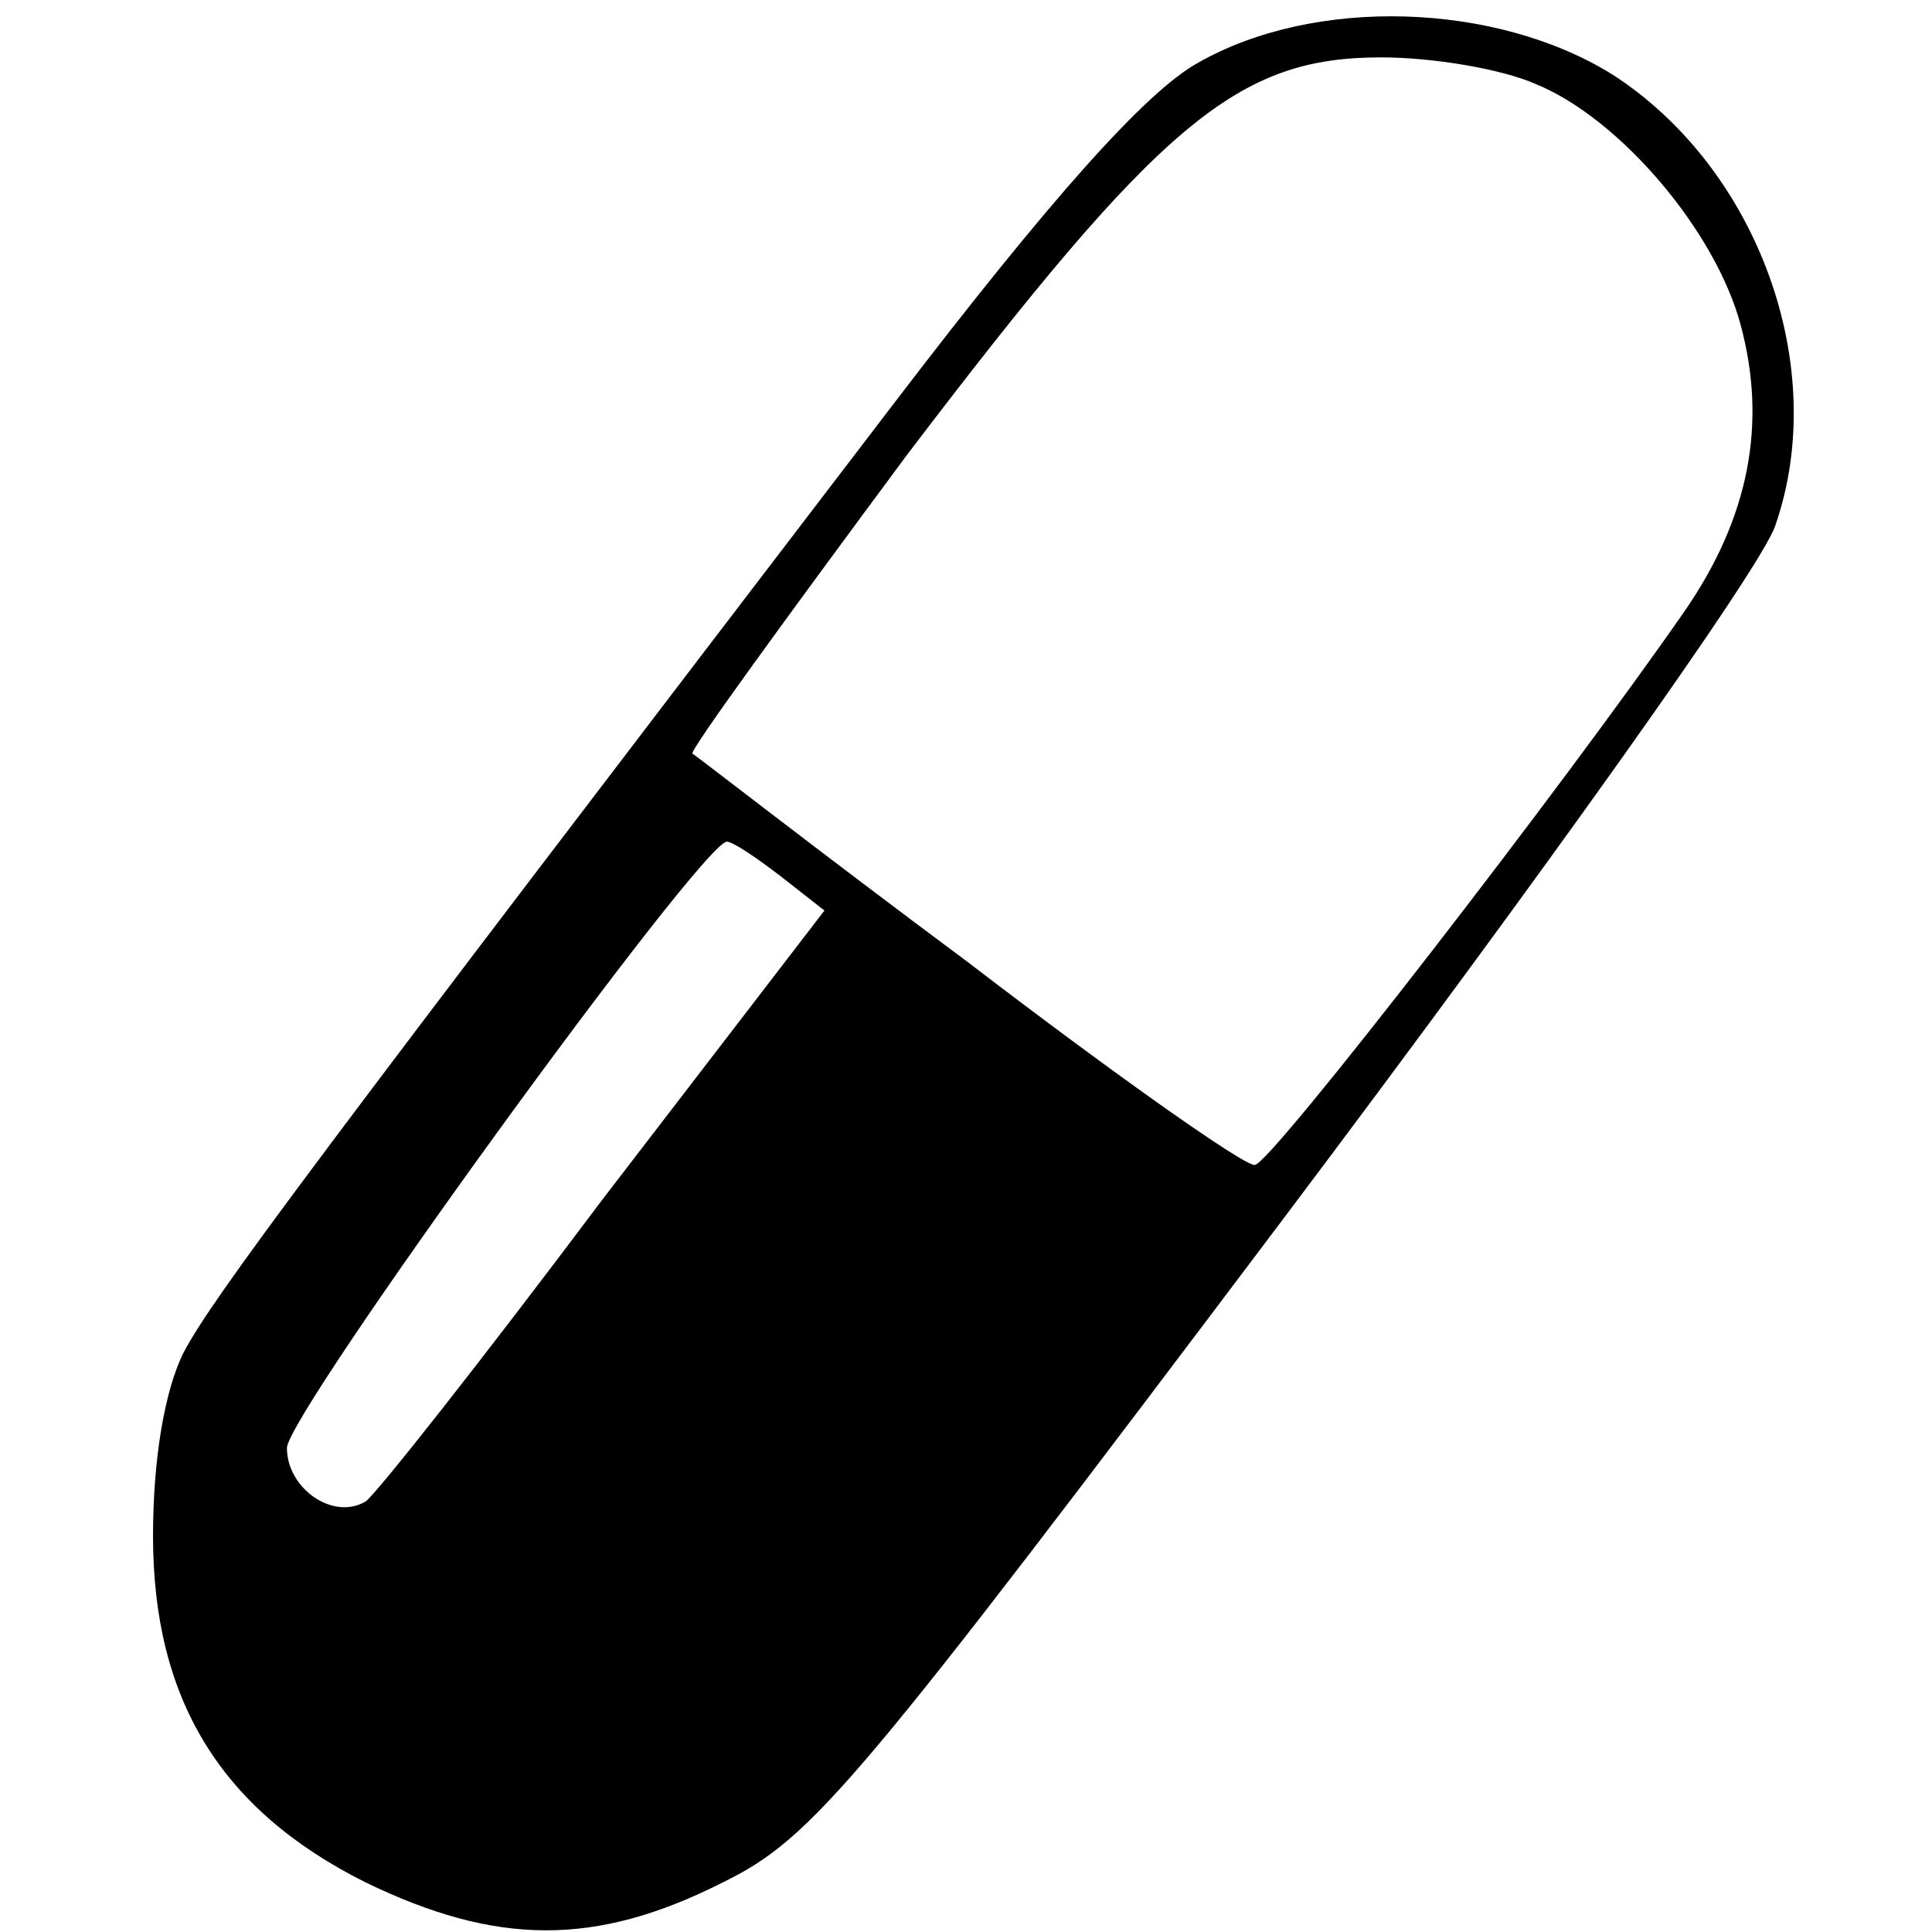 <?xml version="1.0" standalone="no"?>
<!DOCTYPE svg PUBLIC "-//W3C//DTD SVG 20010904//EN"
 "http://www.w3.org/TR/2001/REC-SVG-20010904/DTD/svg10.dtd">
<svg version="1.0" xmlns="http://www.w3.org/2000/svg"
 width="101pt" height="101pt" viewBox="0 0 101 101"
 preserveAspectRatio="xMidYMid meet">
<g transform="translate(0,101) scale(0.1,-0.1)"
fill="#000000" stroke="none">
<path d="M626 977 c-27 -15 -77 -71 -158 -177 -305 -399 -356 -467 -372 -497
-10 -20 -16 -56 -16 -96 0 -85 35 -143 111 -181 68 -33 120 -34 187 0 47 23
70 51 293 347 134 178 249 339 257 362 29 83 -9 187 -85 236 -61 38 -156 41
-217 6z m177 -11 c44 -18 94 -77 107 -126 14 -52 4 -101 -29 -149 -63 -91
-217 -290 -225 -290 -5 -1 -73 47 -150 106 -78 58 -142 108 -144 109 -2 1 49
71 112 156 133 175 173 208 248 208 27 0 63 -6 81 -14z m-395 -414 l23 -18
-116 -151 c-63 -84 -119 -155 -124 -158 -17 -10 -41 7 -41 28 0 18 217 317
230 317 3 0 15 -8 28 -18z"/>
</g>
</svg>
